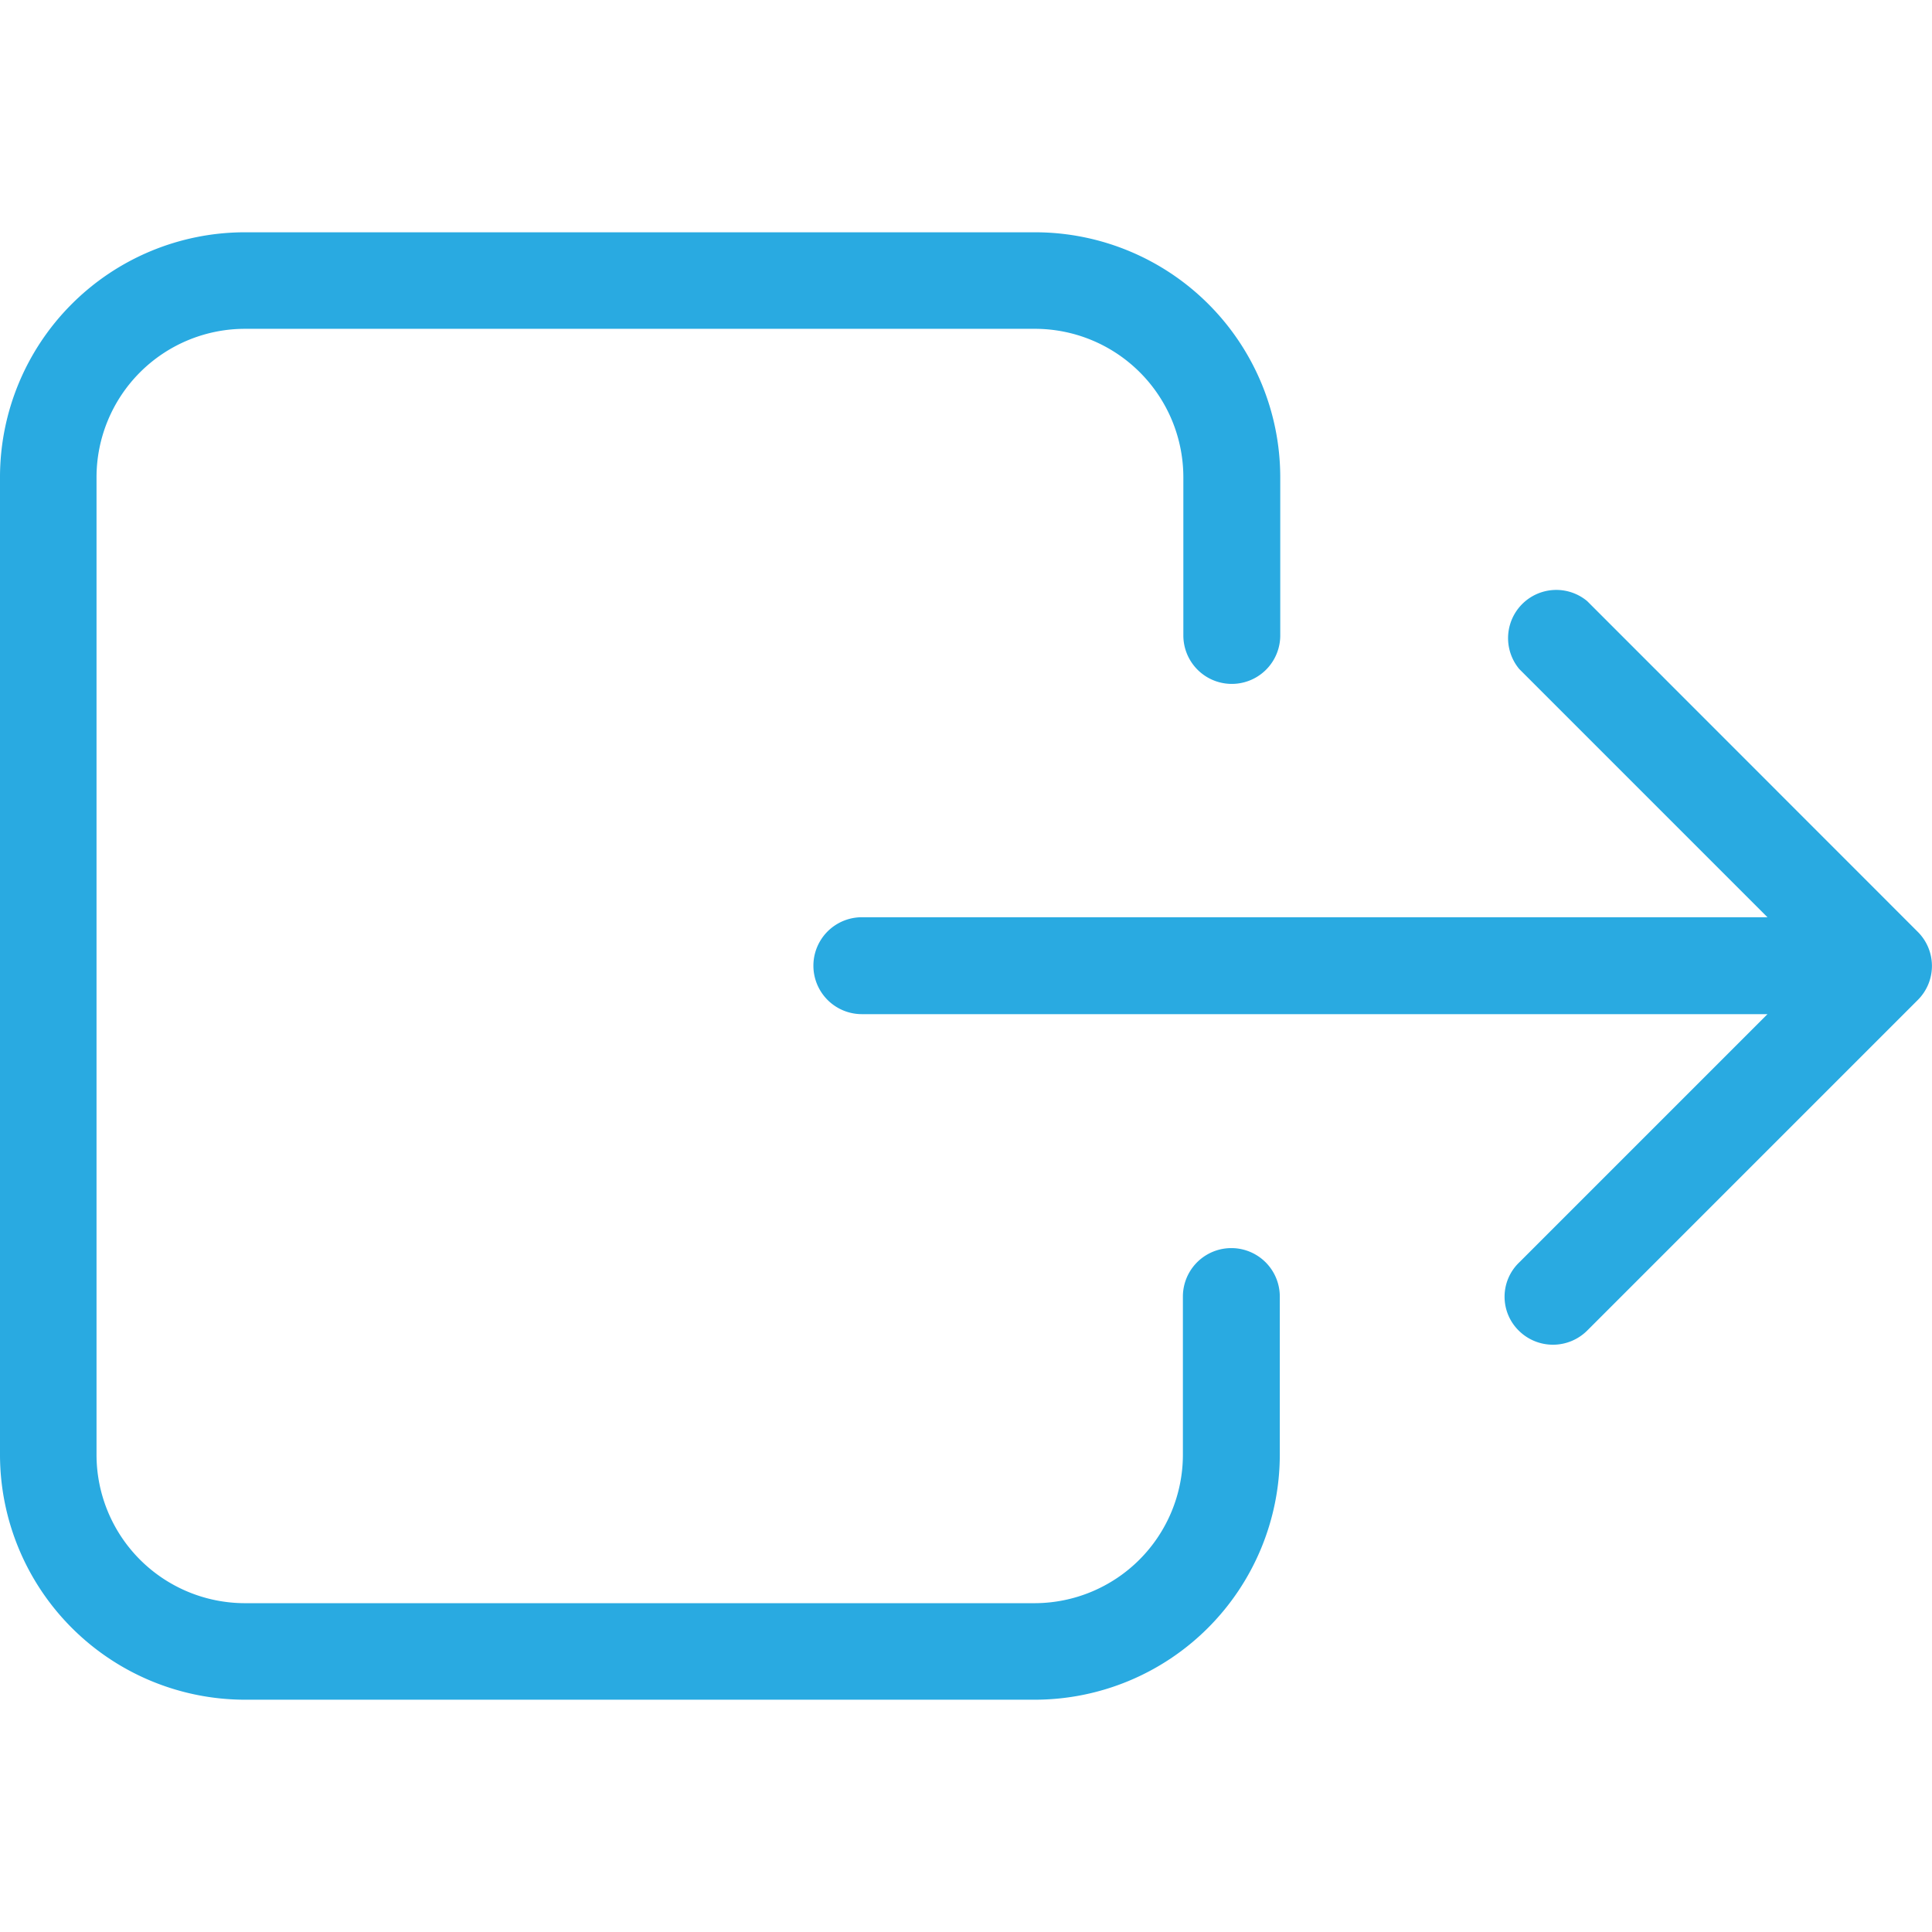 <svg id="Capa_1" data-name="Capa 1" xmlns="http://www.w3.org/2000/svg" viewBox="0 0 256 256"><defs><style>.cls-1{fill:#29aae1;}</style></defs><title>Artboard 1</title><path class="cls-1" d="M0,63.2V192.8a32.49,32.49,0,0,0,32.42,32.42H137.16a32.49,32.49,0,0,0,32.42-32.42v-21a6.42,6.42,0,1,0-12.84,0v21a19.68,19.68,0,0,1-19.63,19.63H32.42A19.68,19.68,0,0,1,12.79,192.8V63.2A19.68,19.68,0,0,1,32.42,43.57H137.16A19.68,19.68,0,0,1,156.8,63.2v21a6.42,6.42,0,1,0,12.84,0v-21a32.49,32.49,0,0,0-32.42-32.42H32.42A32.46,32.46,0,0,0,0,63.2Z"/><path class="cls-1" d="M201.23,176.3a6.43,6.43,0,0,0,9.09,0l43.81-43.81a6.37,6.37,0,0,0,0-9L210.31,79.65a6.39,6.39,0,0,0-9,9l32.89,32.89h-120a6.42,6.42,0,1,0,0,12.84h120l-32.89,32.89A6.3,6.3,0,0,0,201.23,176.3Z"/></svg>